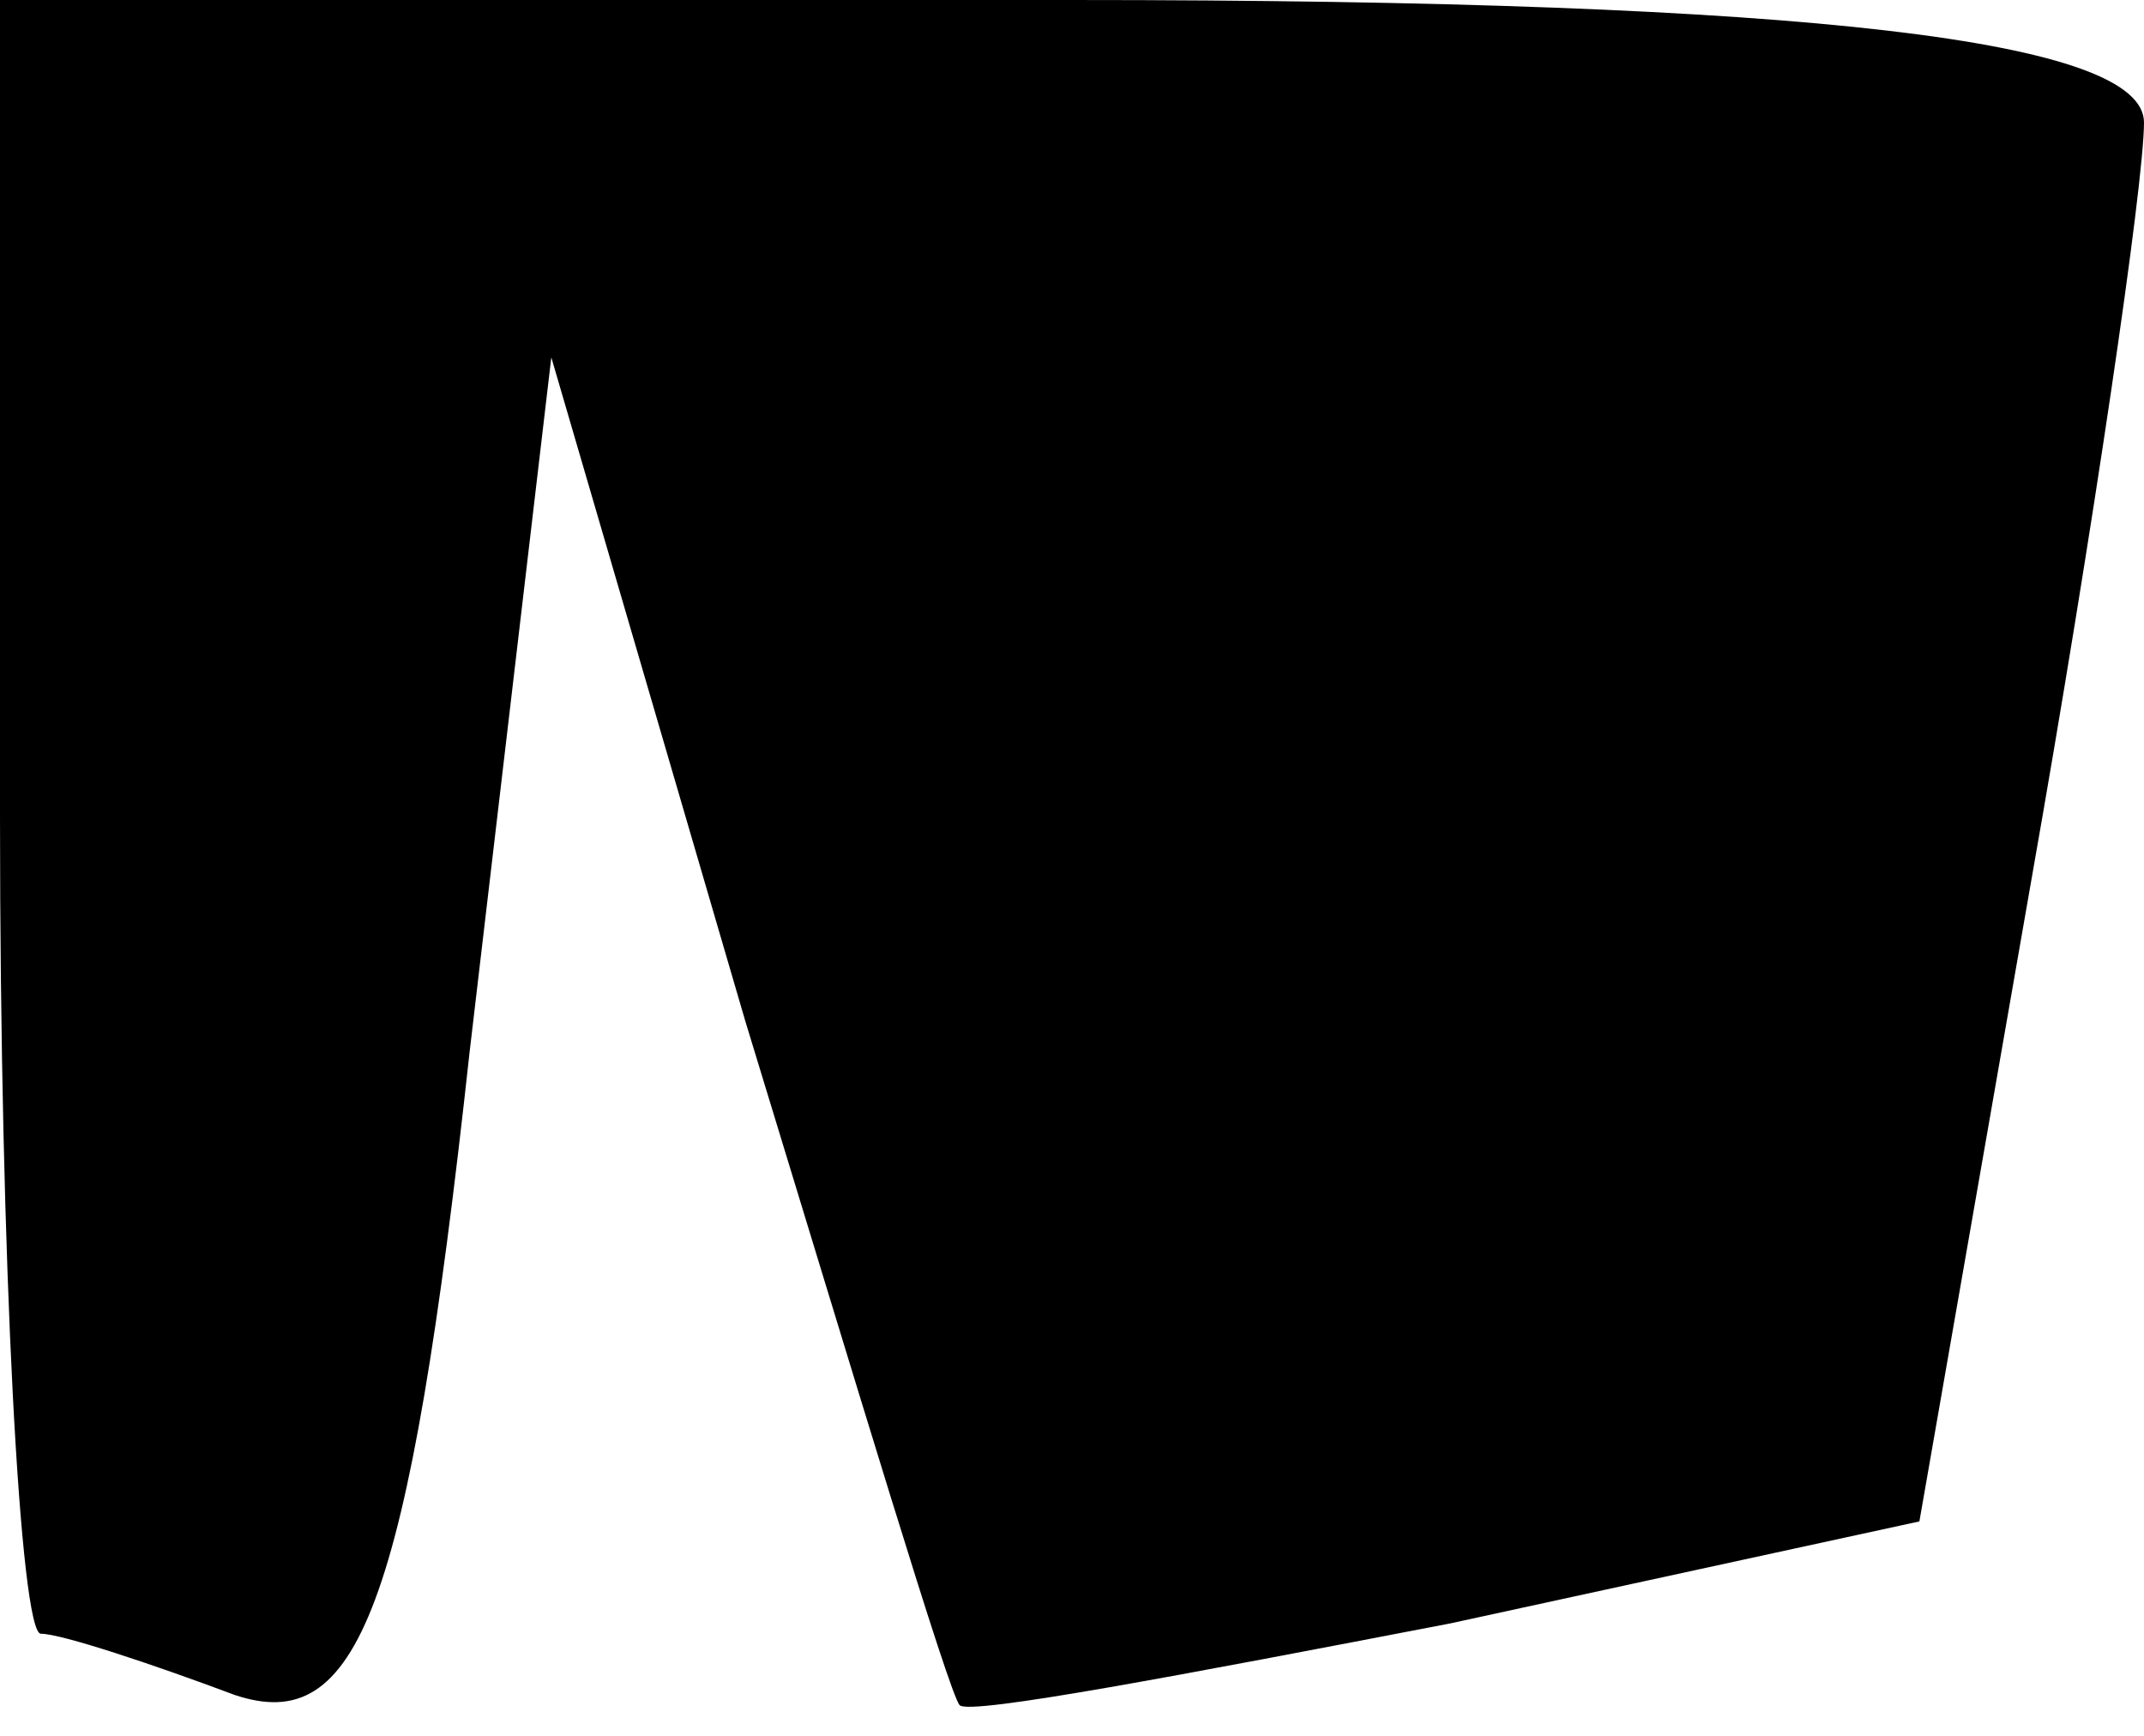<?xml version="1.0" standalone="no"?>
<!DOCTYPE svg PUBLIC "-//W3C//DTD SVG 20010904//EN"
 "http://www.w3.org/TR/2001/REC-SVG-20010904/DTD/svg10.dtd">
<svg version="1.0" xmlns="http://www.w3.org/2000/svg"
 width="21pt" height="17pt" viewBox="0 0 21 17"
 preserveAspectRatio="xMidYMid meet">
<g transform="translate(0,17) scale(0.1,-0.1)"
fill="#000000" stroke="none">
<path fill="#000000" stroke="none" d="M0 90 c0 -44 2 -80 4 -80 2 0 11 -3 19
-6 12 -4 17 8 23 63 l8 68 19 -65 c11 -36 20 -66 21 -67 1 -1 22 3 48 8 l46
10 11 63 c6 34 11 68 11 74 0 8 -32 12 -105 12 l-105 0 0 -80z"/>
</g>
</svg>
